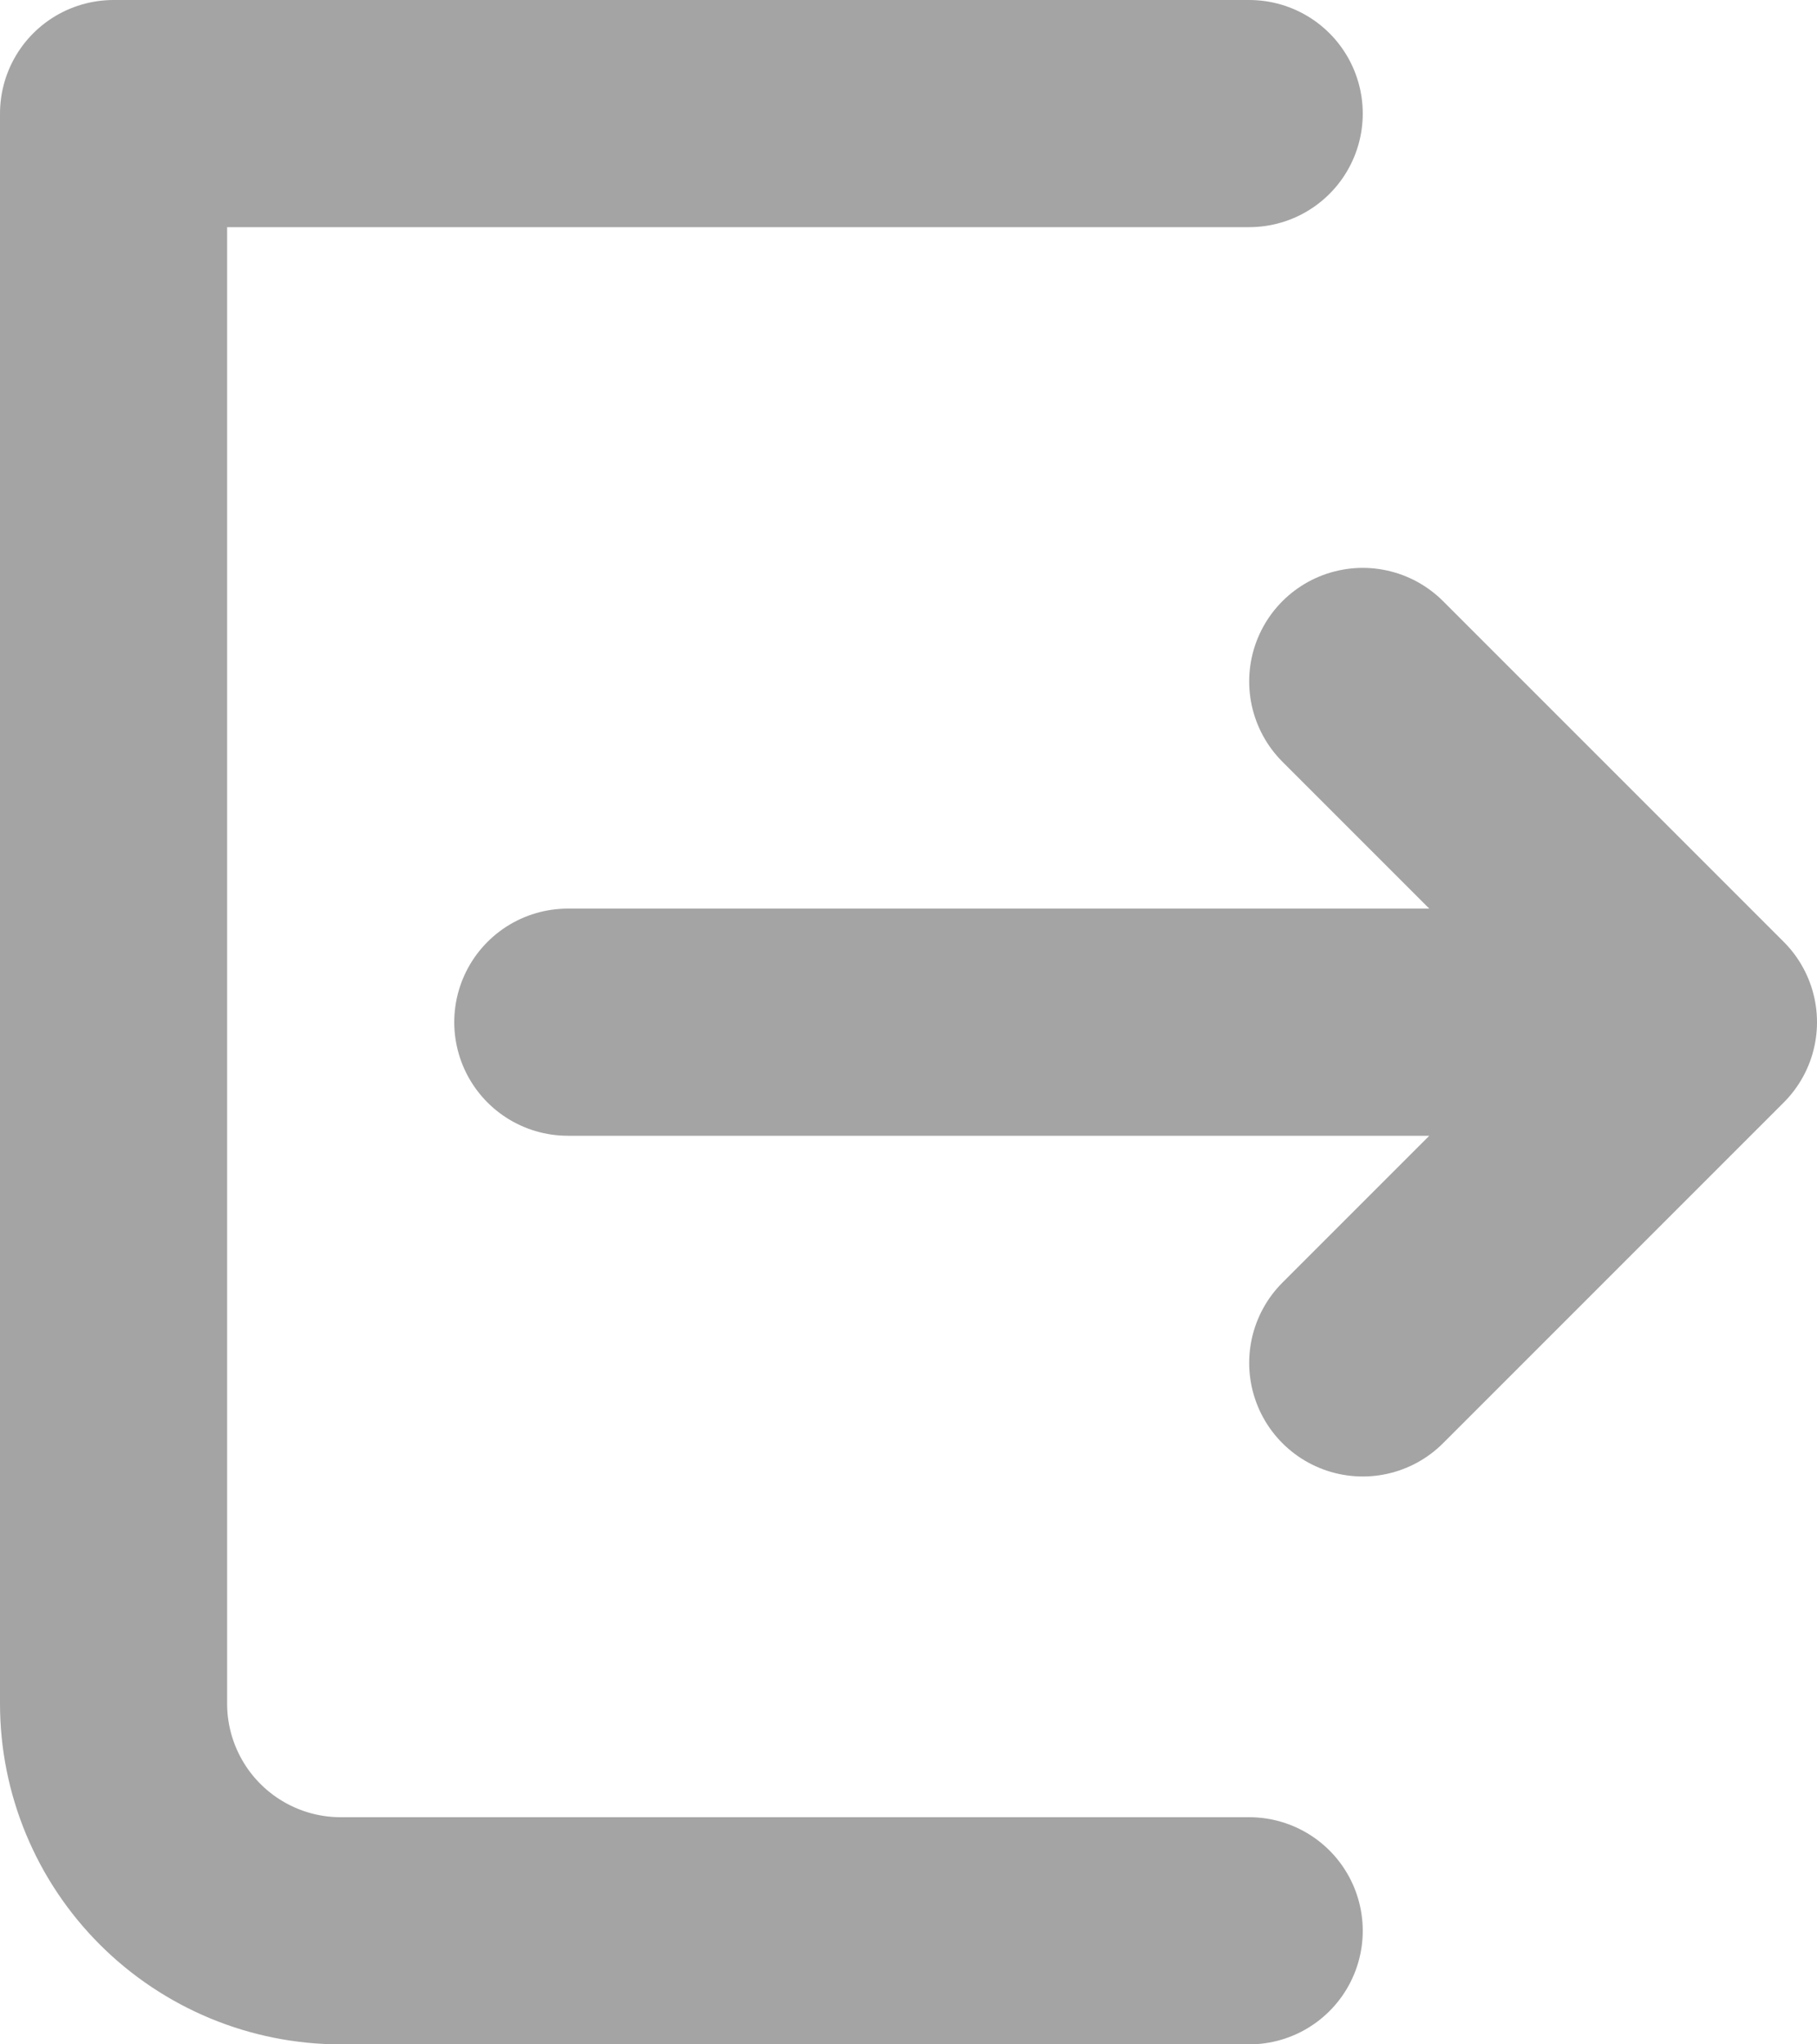 <svg width="16" height="18" viewBox="0 0 16 18" fill="none" xmlns="http://www.w3.org/2000/svg">
<path d="M11 1H1V15C1 15.53 1.211 16.039 1.586 16.414C1.961 16.789 2.47 17 3 17H11M12 12L15 9M15 9L12 6M15 9H5" stroke="#A4A4A4" stroke-width="2" stroke-linecap="round" stroke-linejoin="round"/>
</svg>
